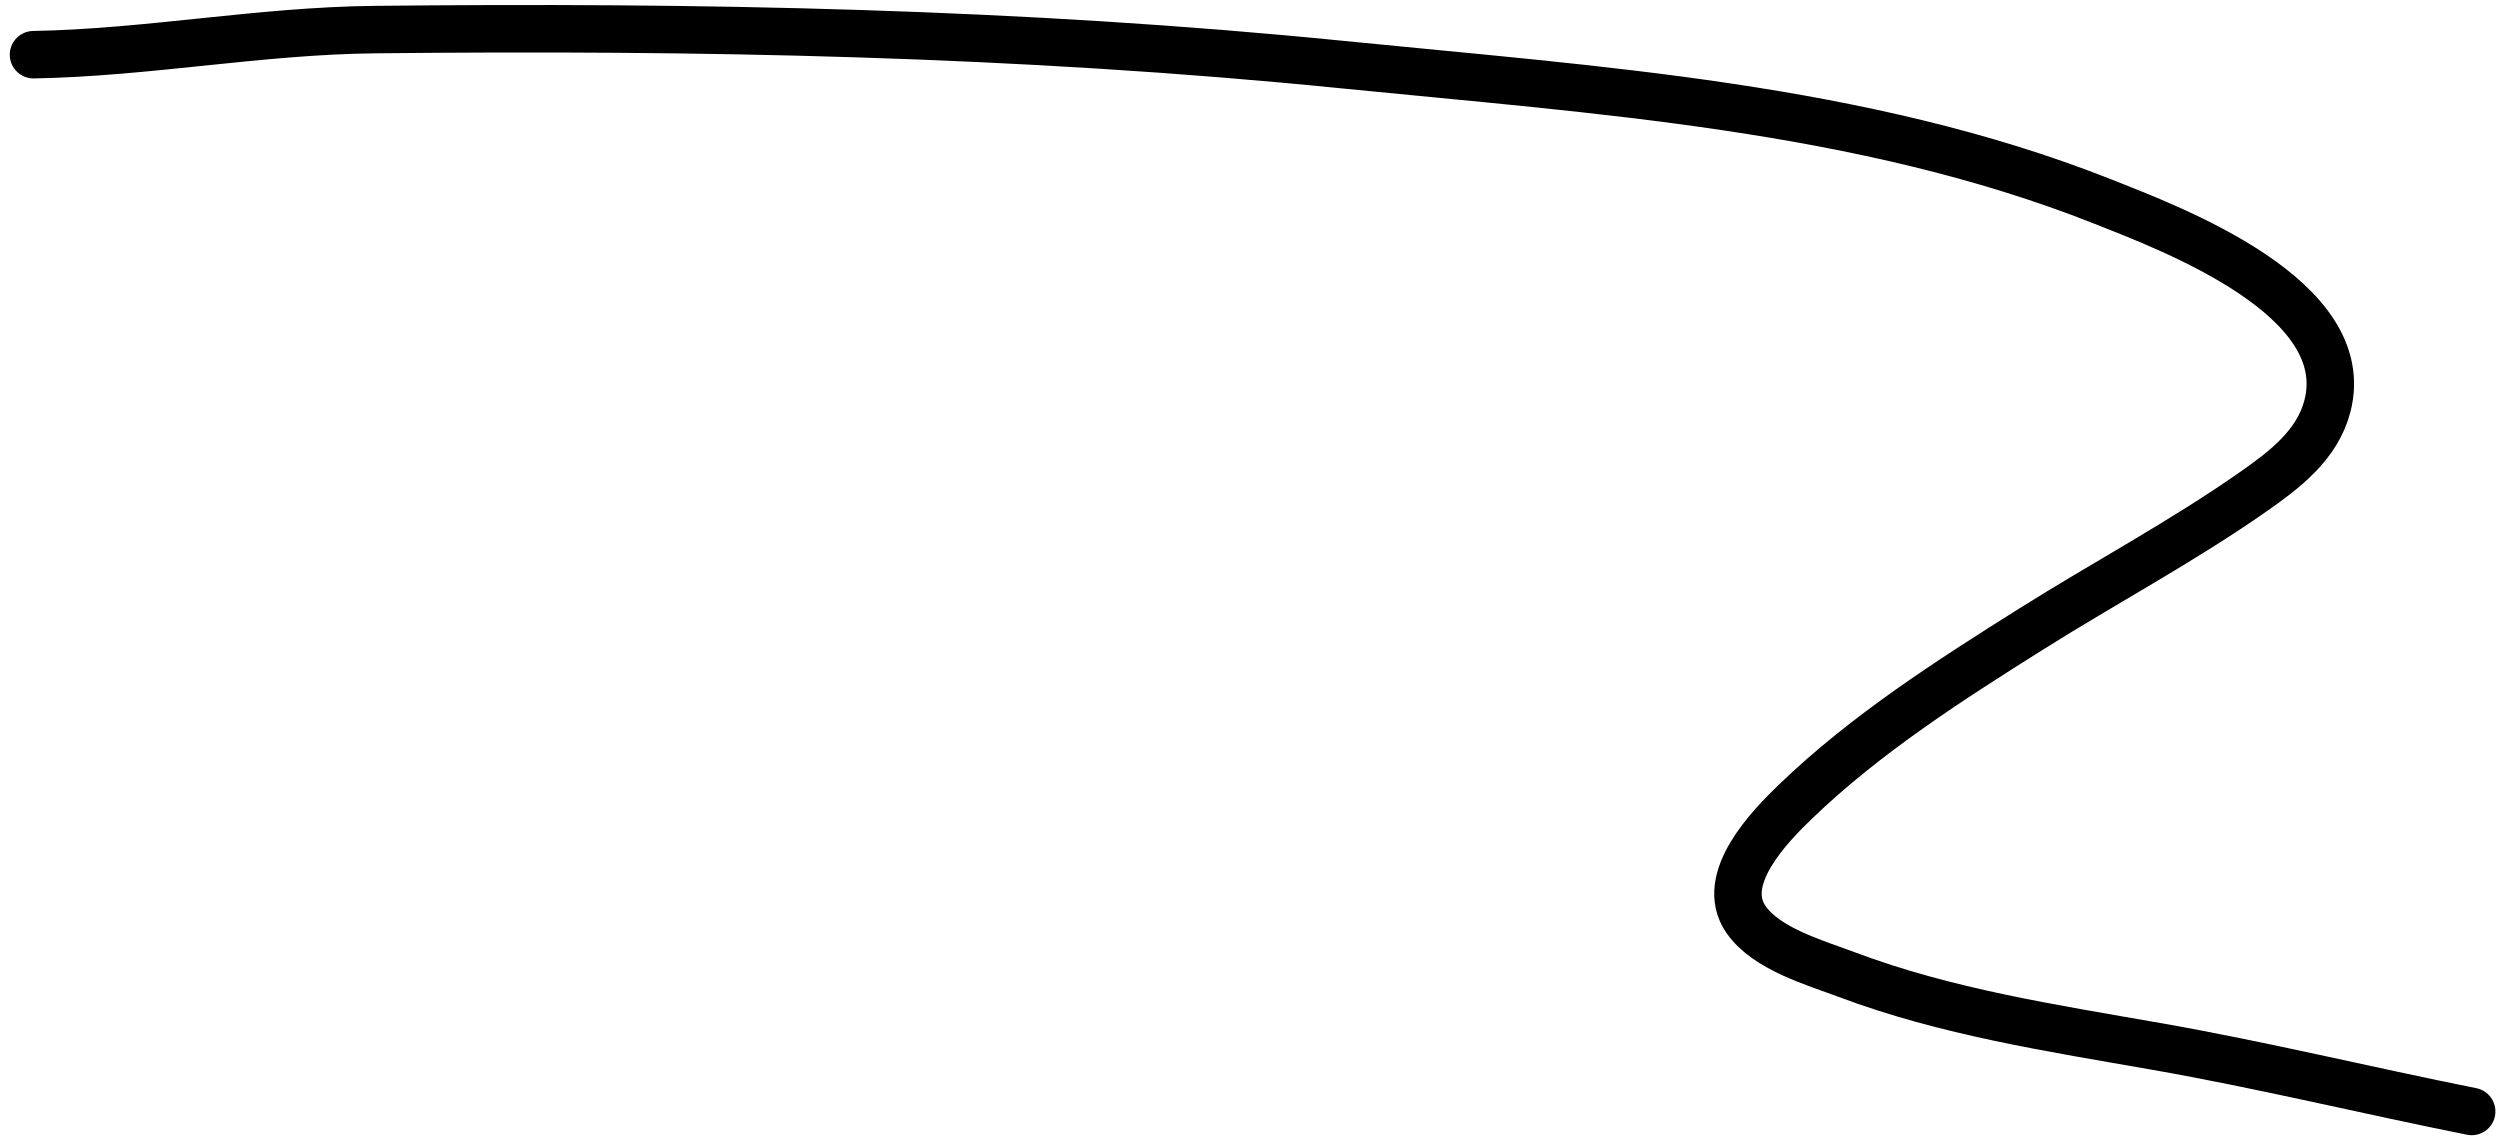 <?xml version="1.0" encoding="UTF-8" standalone="no"?><svg width='158' height='72' viewBox='0 0 158 72' fill='none' xmlns='http://www.w3.org/2000/svg'>
<path d='M2.117 3.457C9.322 3.329 16.416 1.947 23.664 1.87C44.127 1.653 64.467 2.039 84.841 4.083C100.861 5.691 117.699 6.736 132.83 12.711C137.352 14.497 148.876 18.831 147.09 25.675C146.448 28.136 144.376 29.7 142.396 31.084C137.905 34.226 133.041 36.819 128.404 39.734C123.229 42.987 117.893 46.404 113.473 50.664C111.848 52.23 108.587 55.563 110.344 58.107C111.636 59.979 114.734 60.849 116.714 61.594C123.013 63.964 129.672 64.973 136.272 66.132C142.974 67.308 149.555 68.913 156.21 70.244' stroke='black' stroke-width='3' stroke-linecap='round'/>
</svg>
